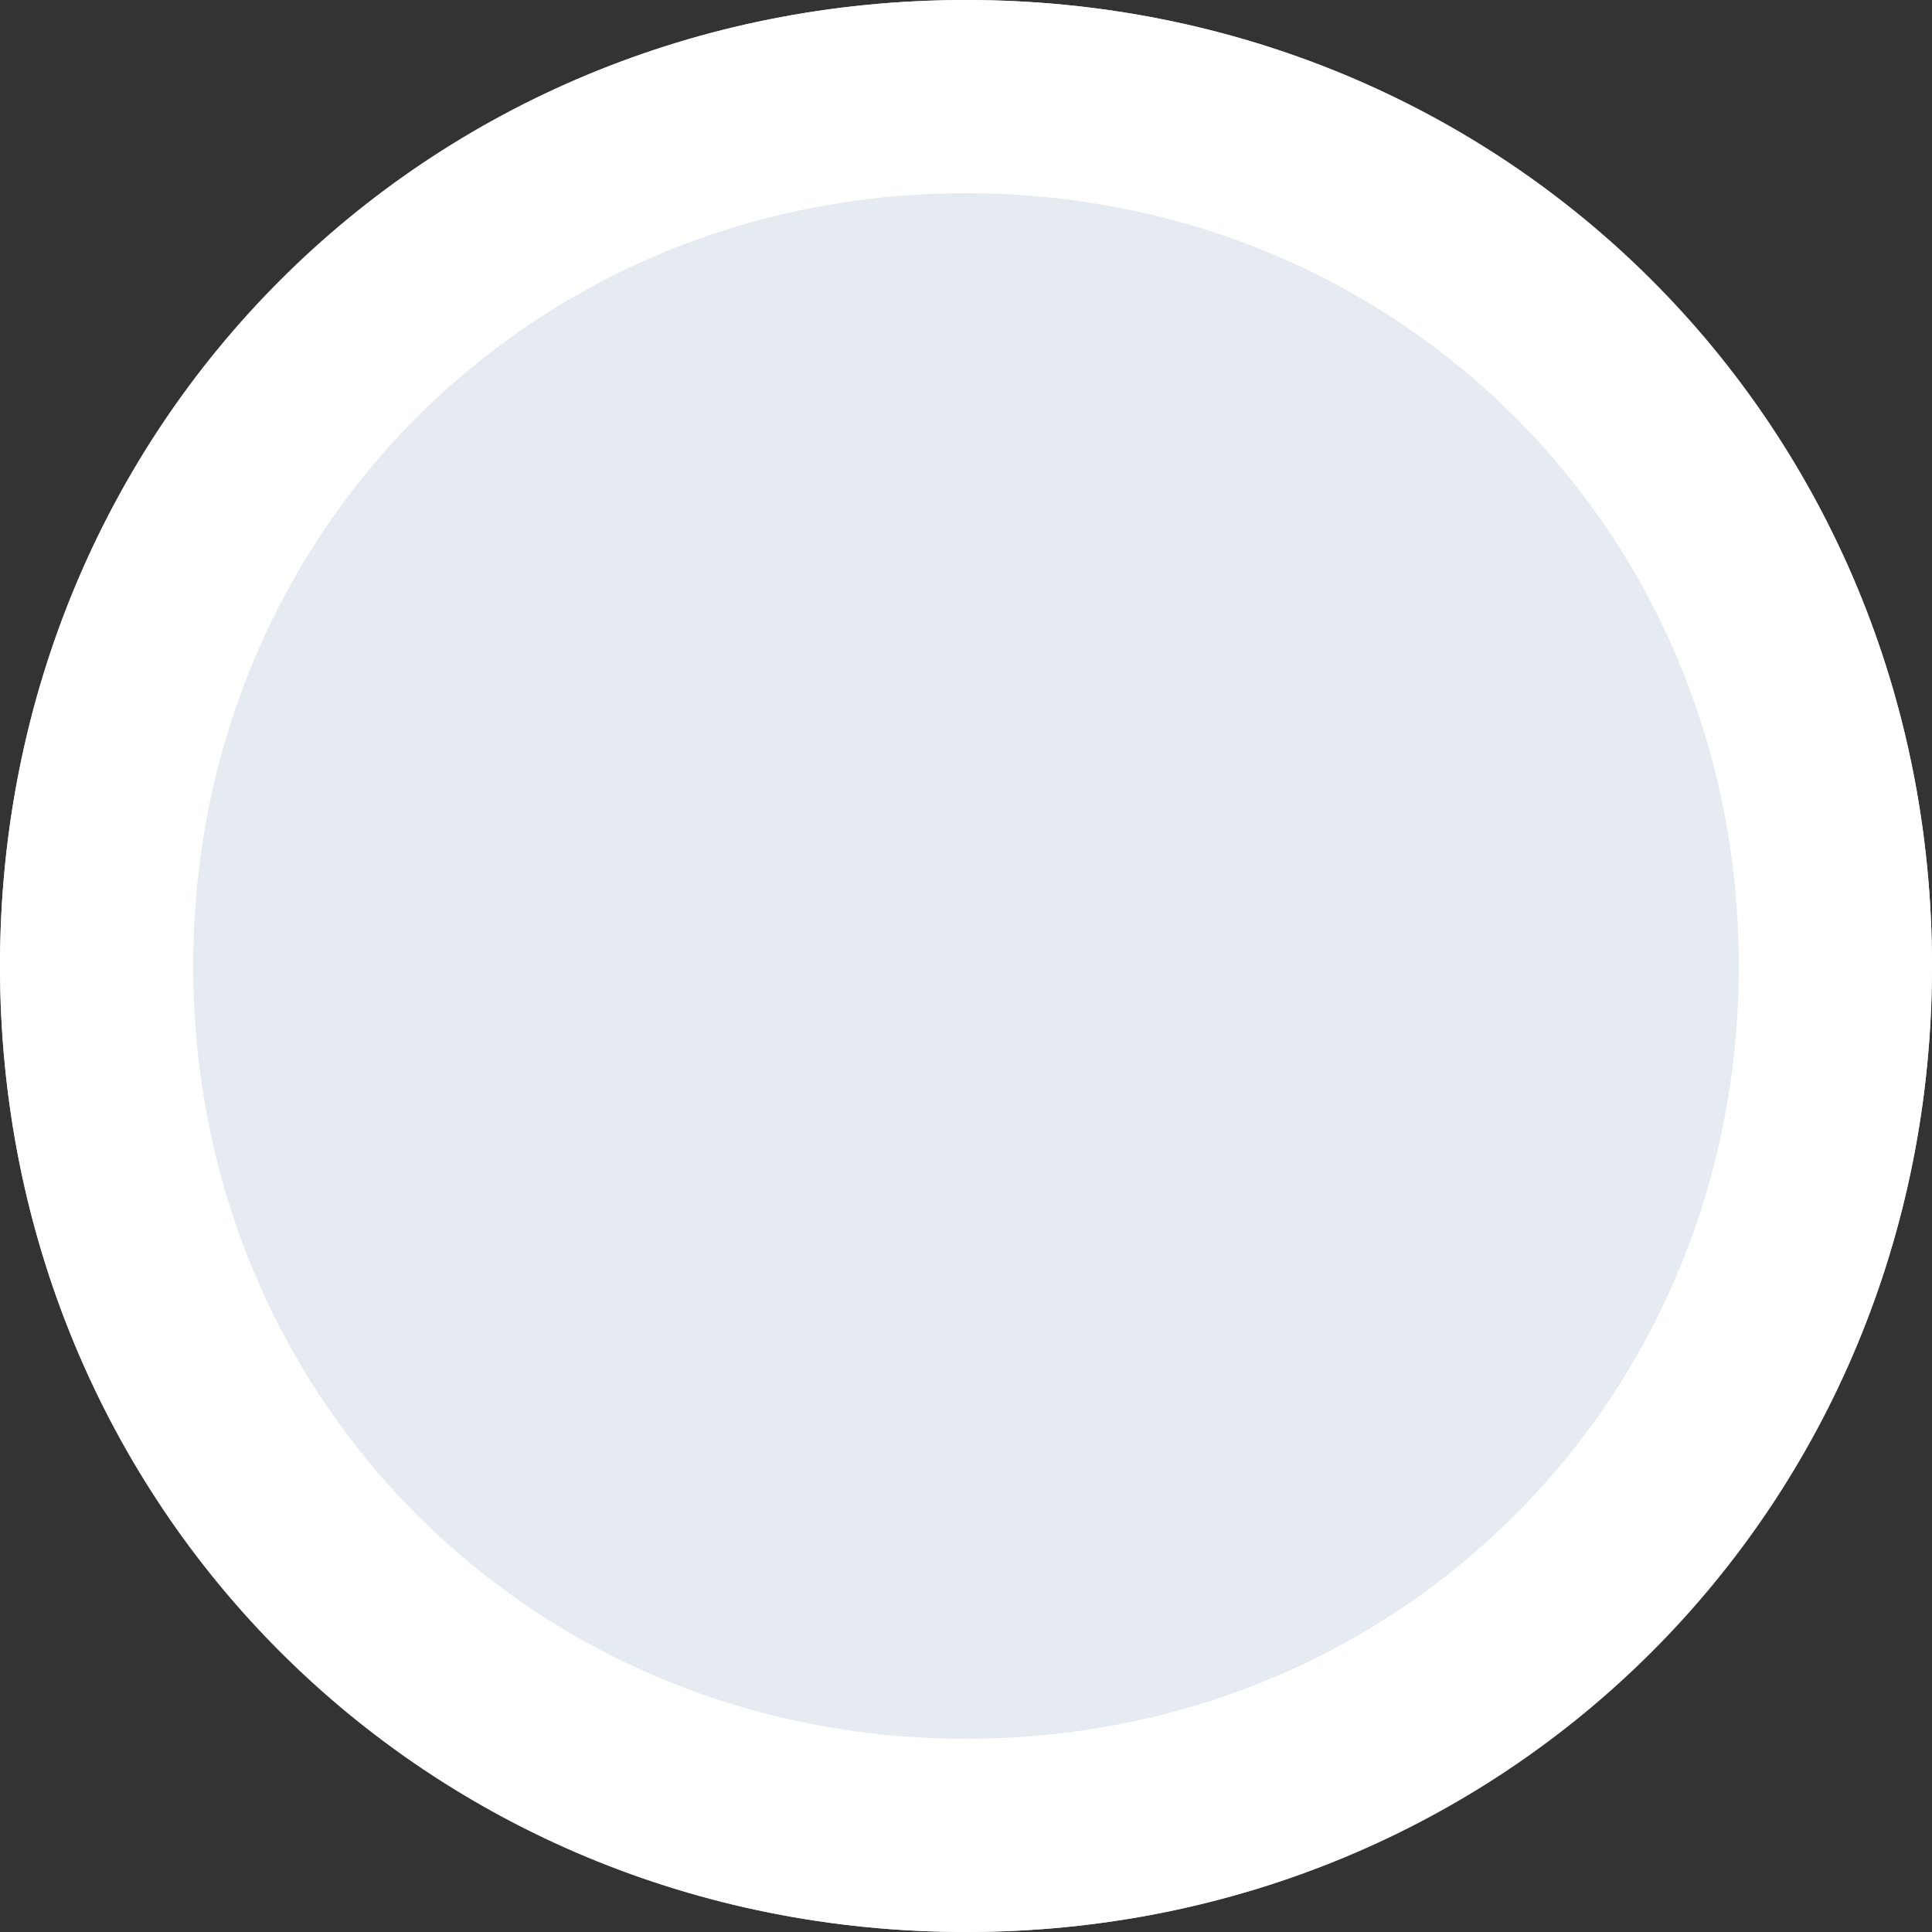 ﻿<?xml version="1.0" encoding="utf-8"?>
<svg version="1.1" xmlns:xlink="http://www.w3.org/1999/xlink" width="10px" height="10px" xmlns="http://www.w3.org/2000/svg">
  <rect width="100%" height="100%" fill="#333333" stroke="none"/>
  <g>
    <path d="M 5 0  C 7.8 0  10 2.2  10 5  C 10 7.8  7.8 10  5 10  C 2.2 10  0 7.8  0 5  C 0 2.2  2.2 0  5 0  Z " fill-rule="nonzero" fill="#e6ebf1" stroke="none" />
    <path d="M 5 0.5  C 7.52 0.5  9.5 2.48  9.5 5  C 9.5 7.52  7.52 9.5  5 9.5  C 2.48 9.5  0.5 7.52  0.5 5  C 0.5 2.48  2.48 0.5  5 0.5  Z " stroke-width="1" stroke="#ffffff" fill="none" />
  </g>
</svg>